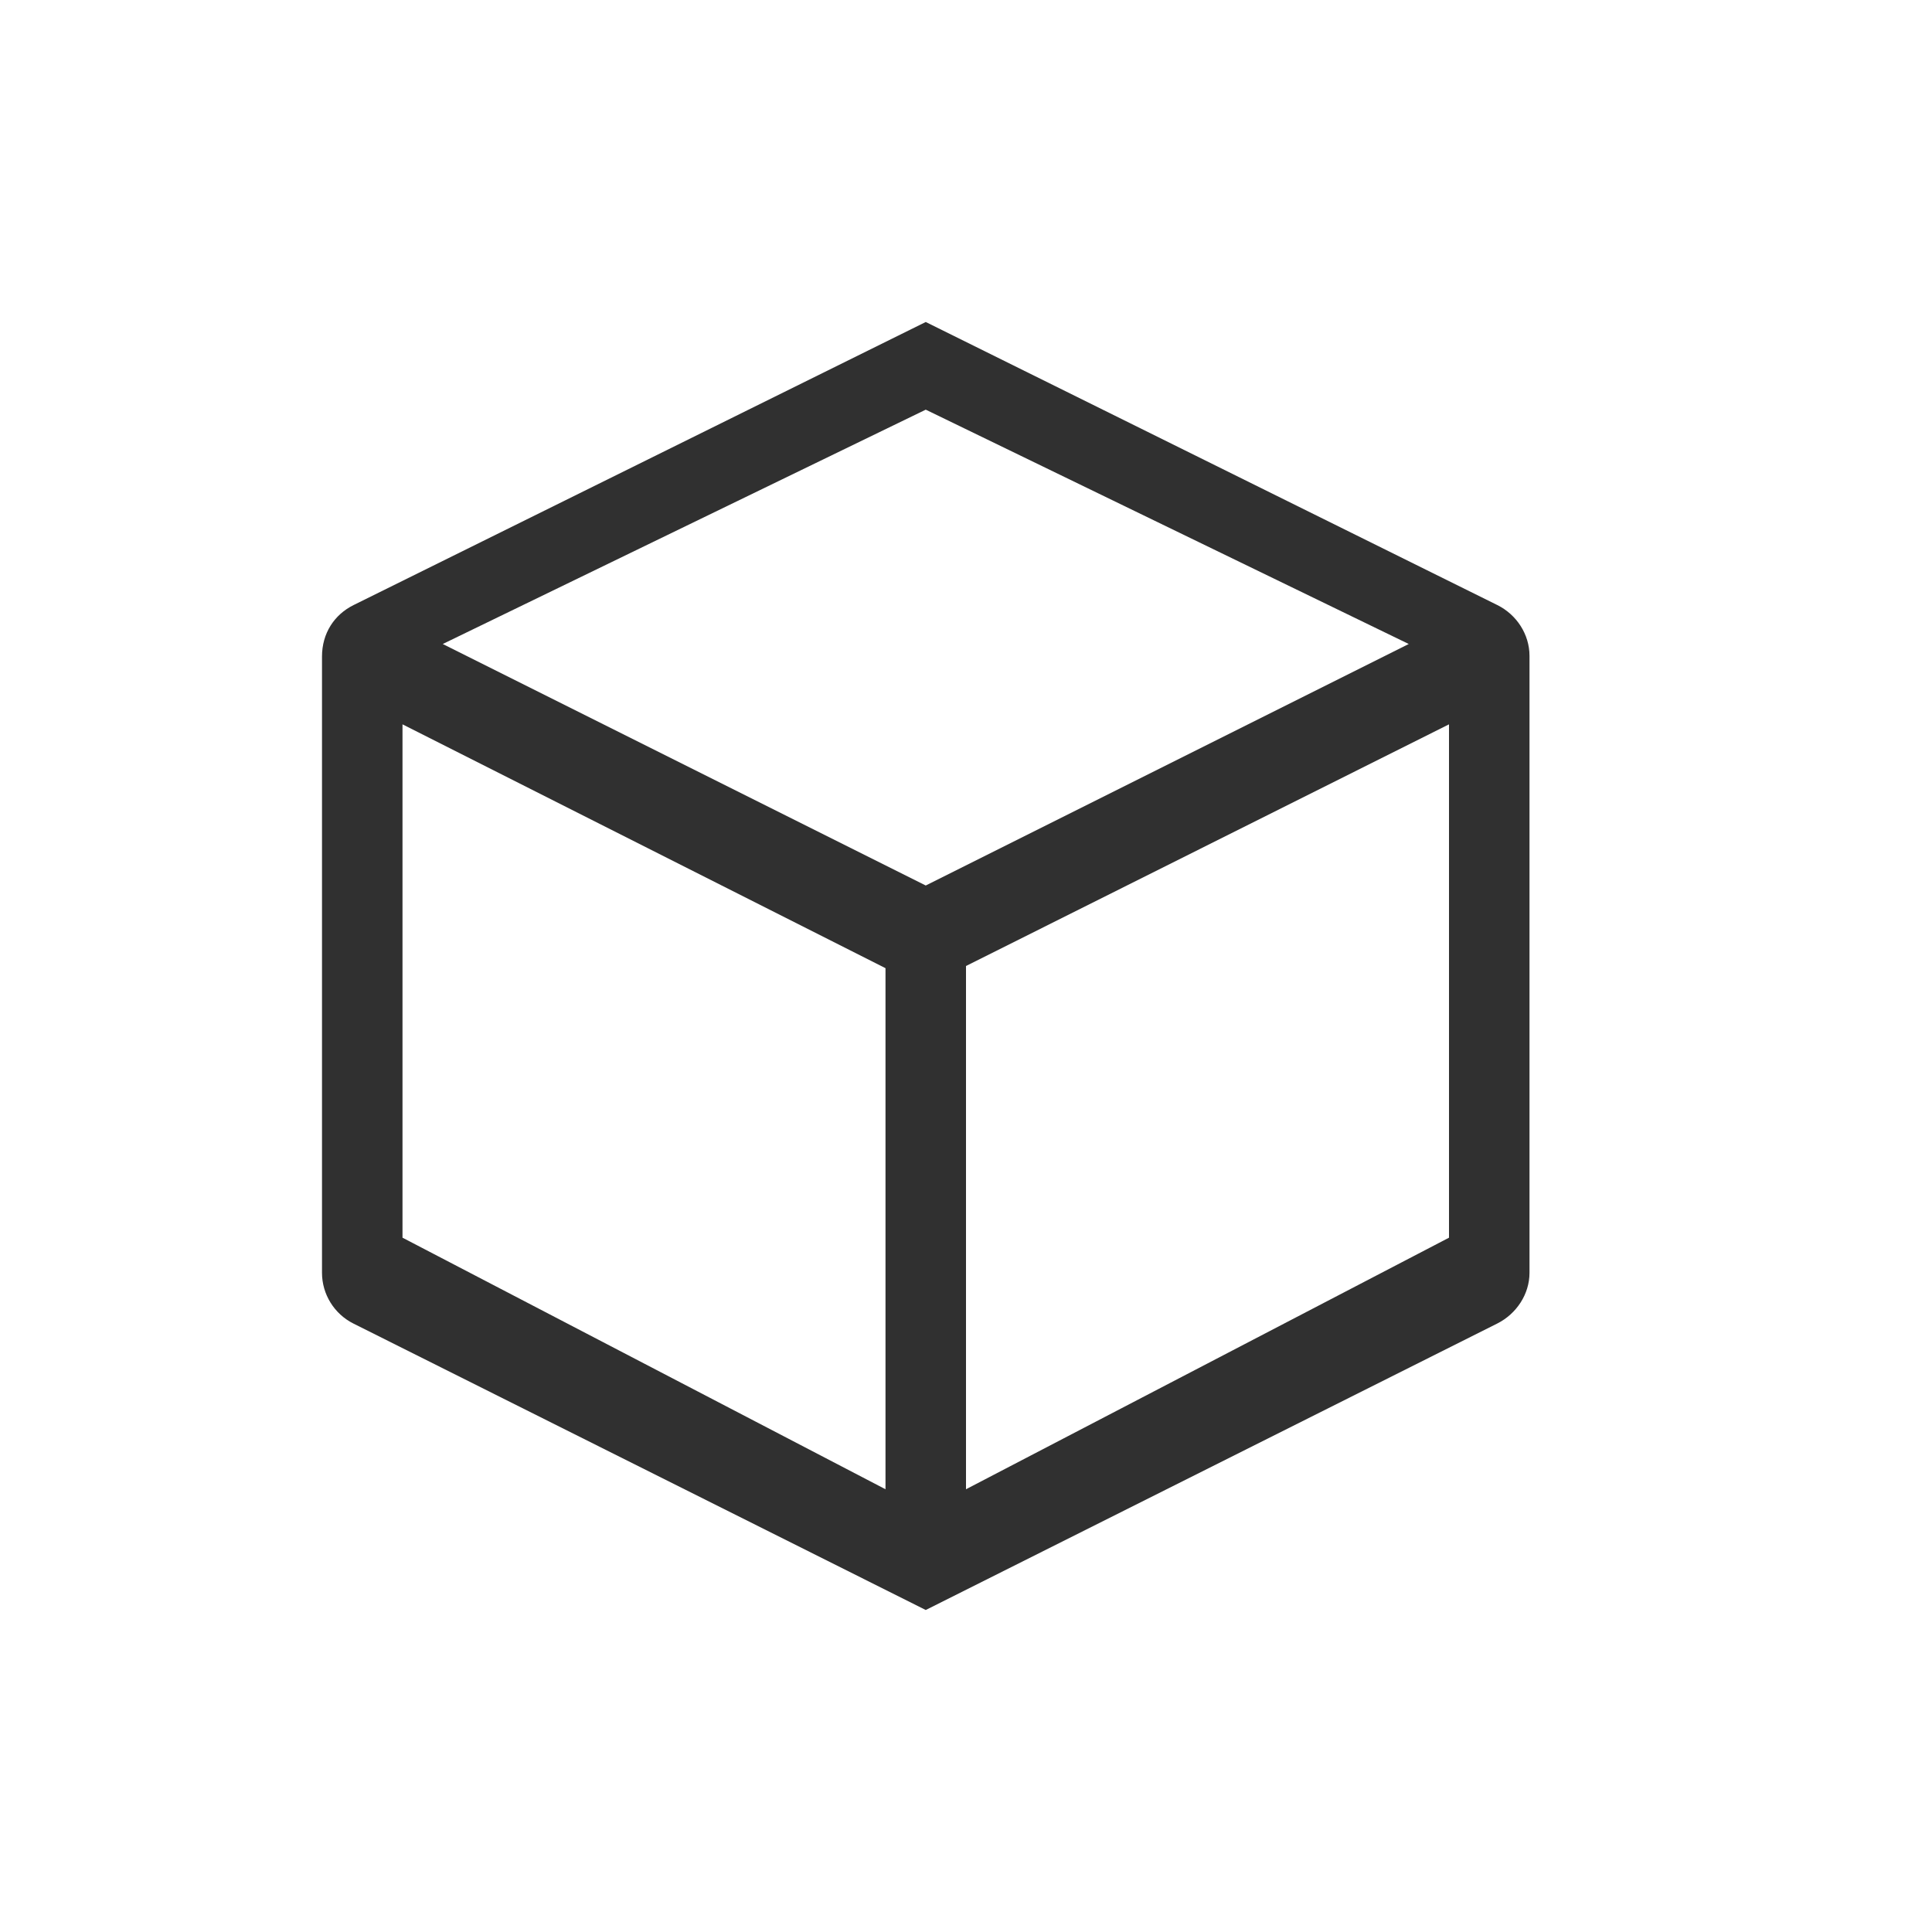 <?xml version="1.0" encoding="UTF-8"?>
<svg width="24px" height="24px" viewBox="0 0 24 24" version="1.1" xmlns="http://www.w3.org/2000/svg" xmlns:xlink="http://www.w3.org/1999/xlink">
    <!-- Generator: Sketch 51.3 (57544) - http://www.bohemiancoding.com/sketch -->
    <title>draw-cuboid</title>
    <desc>Created with Sketch.</desc>
    <defs></defs>
    <g id="draw-cuboid" stroke="none" stroke-width="1" fill="none" fill-rule="evenodd">
        <path d="M11.5,4 C11.5,4 9.131,5.172 4.393,7.516 C4.153,7.635 4,7.866 4,8.156 L4,15.811 C4,16.077 4.151,16.321 4.389,16.441 C9.13,18.814 11.5,20 11.5,20 C11.5,20 13.867,18.814 18.6,16.441 C18.838,16.321 19,16.077 19,15.811 L19,8.148 C19,7.88 18.84,7.635 18.6,7.516 C13.867,5.172 11.5,4 11.5,4 Z M11.5,5.089 L17.5,8 L11.5,11 L5.5,8 L11.5,5.089 Z M5,8.998 L11,12.027 L11,18.5 L5,15.375 L5,8.998 Z M18,8.998 L18,15.375 L12,18.5 L12,12 L18,8.998 Z" id="Shape" fill="#303030" fill-rule="nonzero"></path>
    </g>
</svg>